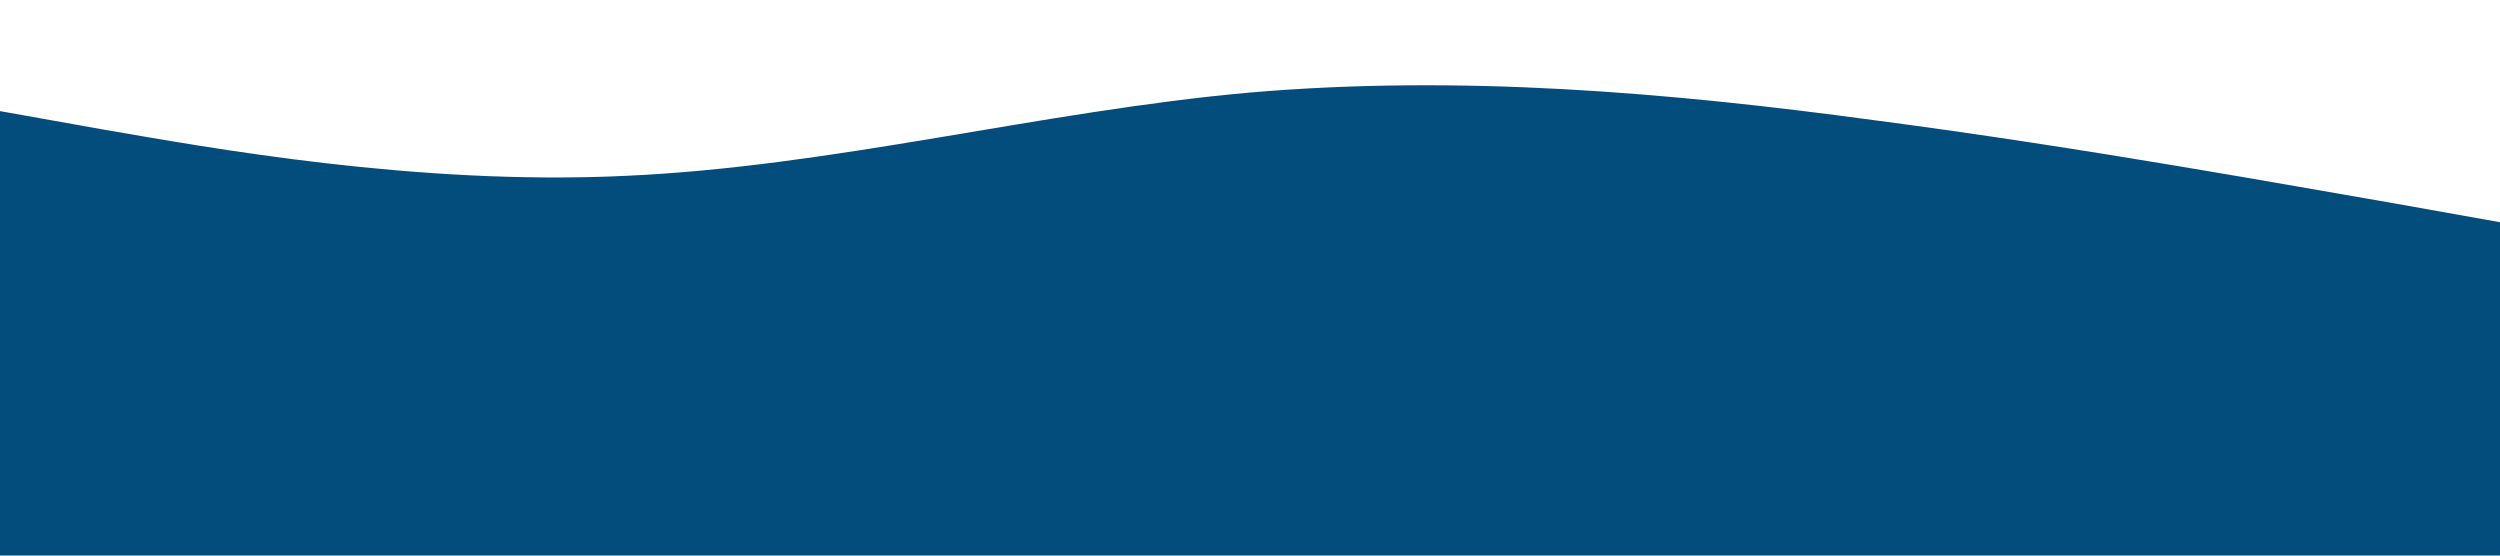 <?xml version="1.0" standalone="no"?><svg xmlns="http://www.w3.org/2000/svg" viewBox="0 0 1440 320"><path fill="#034d7c80" fill-opacity="1" d="M0,64L60,74.7C120,85,240,107,360,101.3C480,96,600,64,720,53.3C840,43,960,53,1080,69.3C1200,85,1320,107,1380,117.3L1440,128L1440,320L1380,320C1320,320,1200,320,1080,320C960,320,840,320,720,320C600,320,480,320,360,320C240,320,120,320,60,320L0,320Z"></path></svg>
